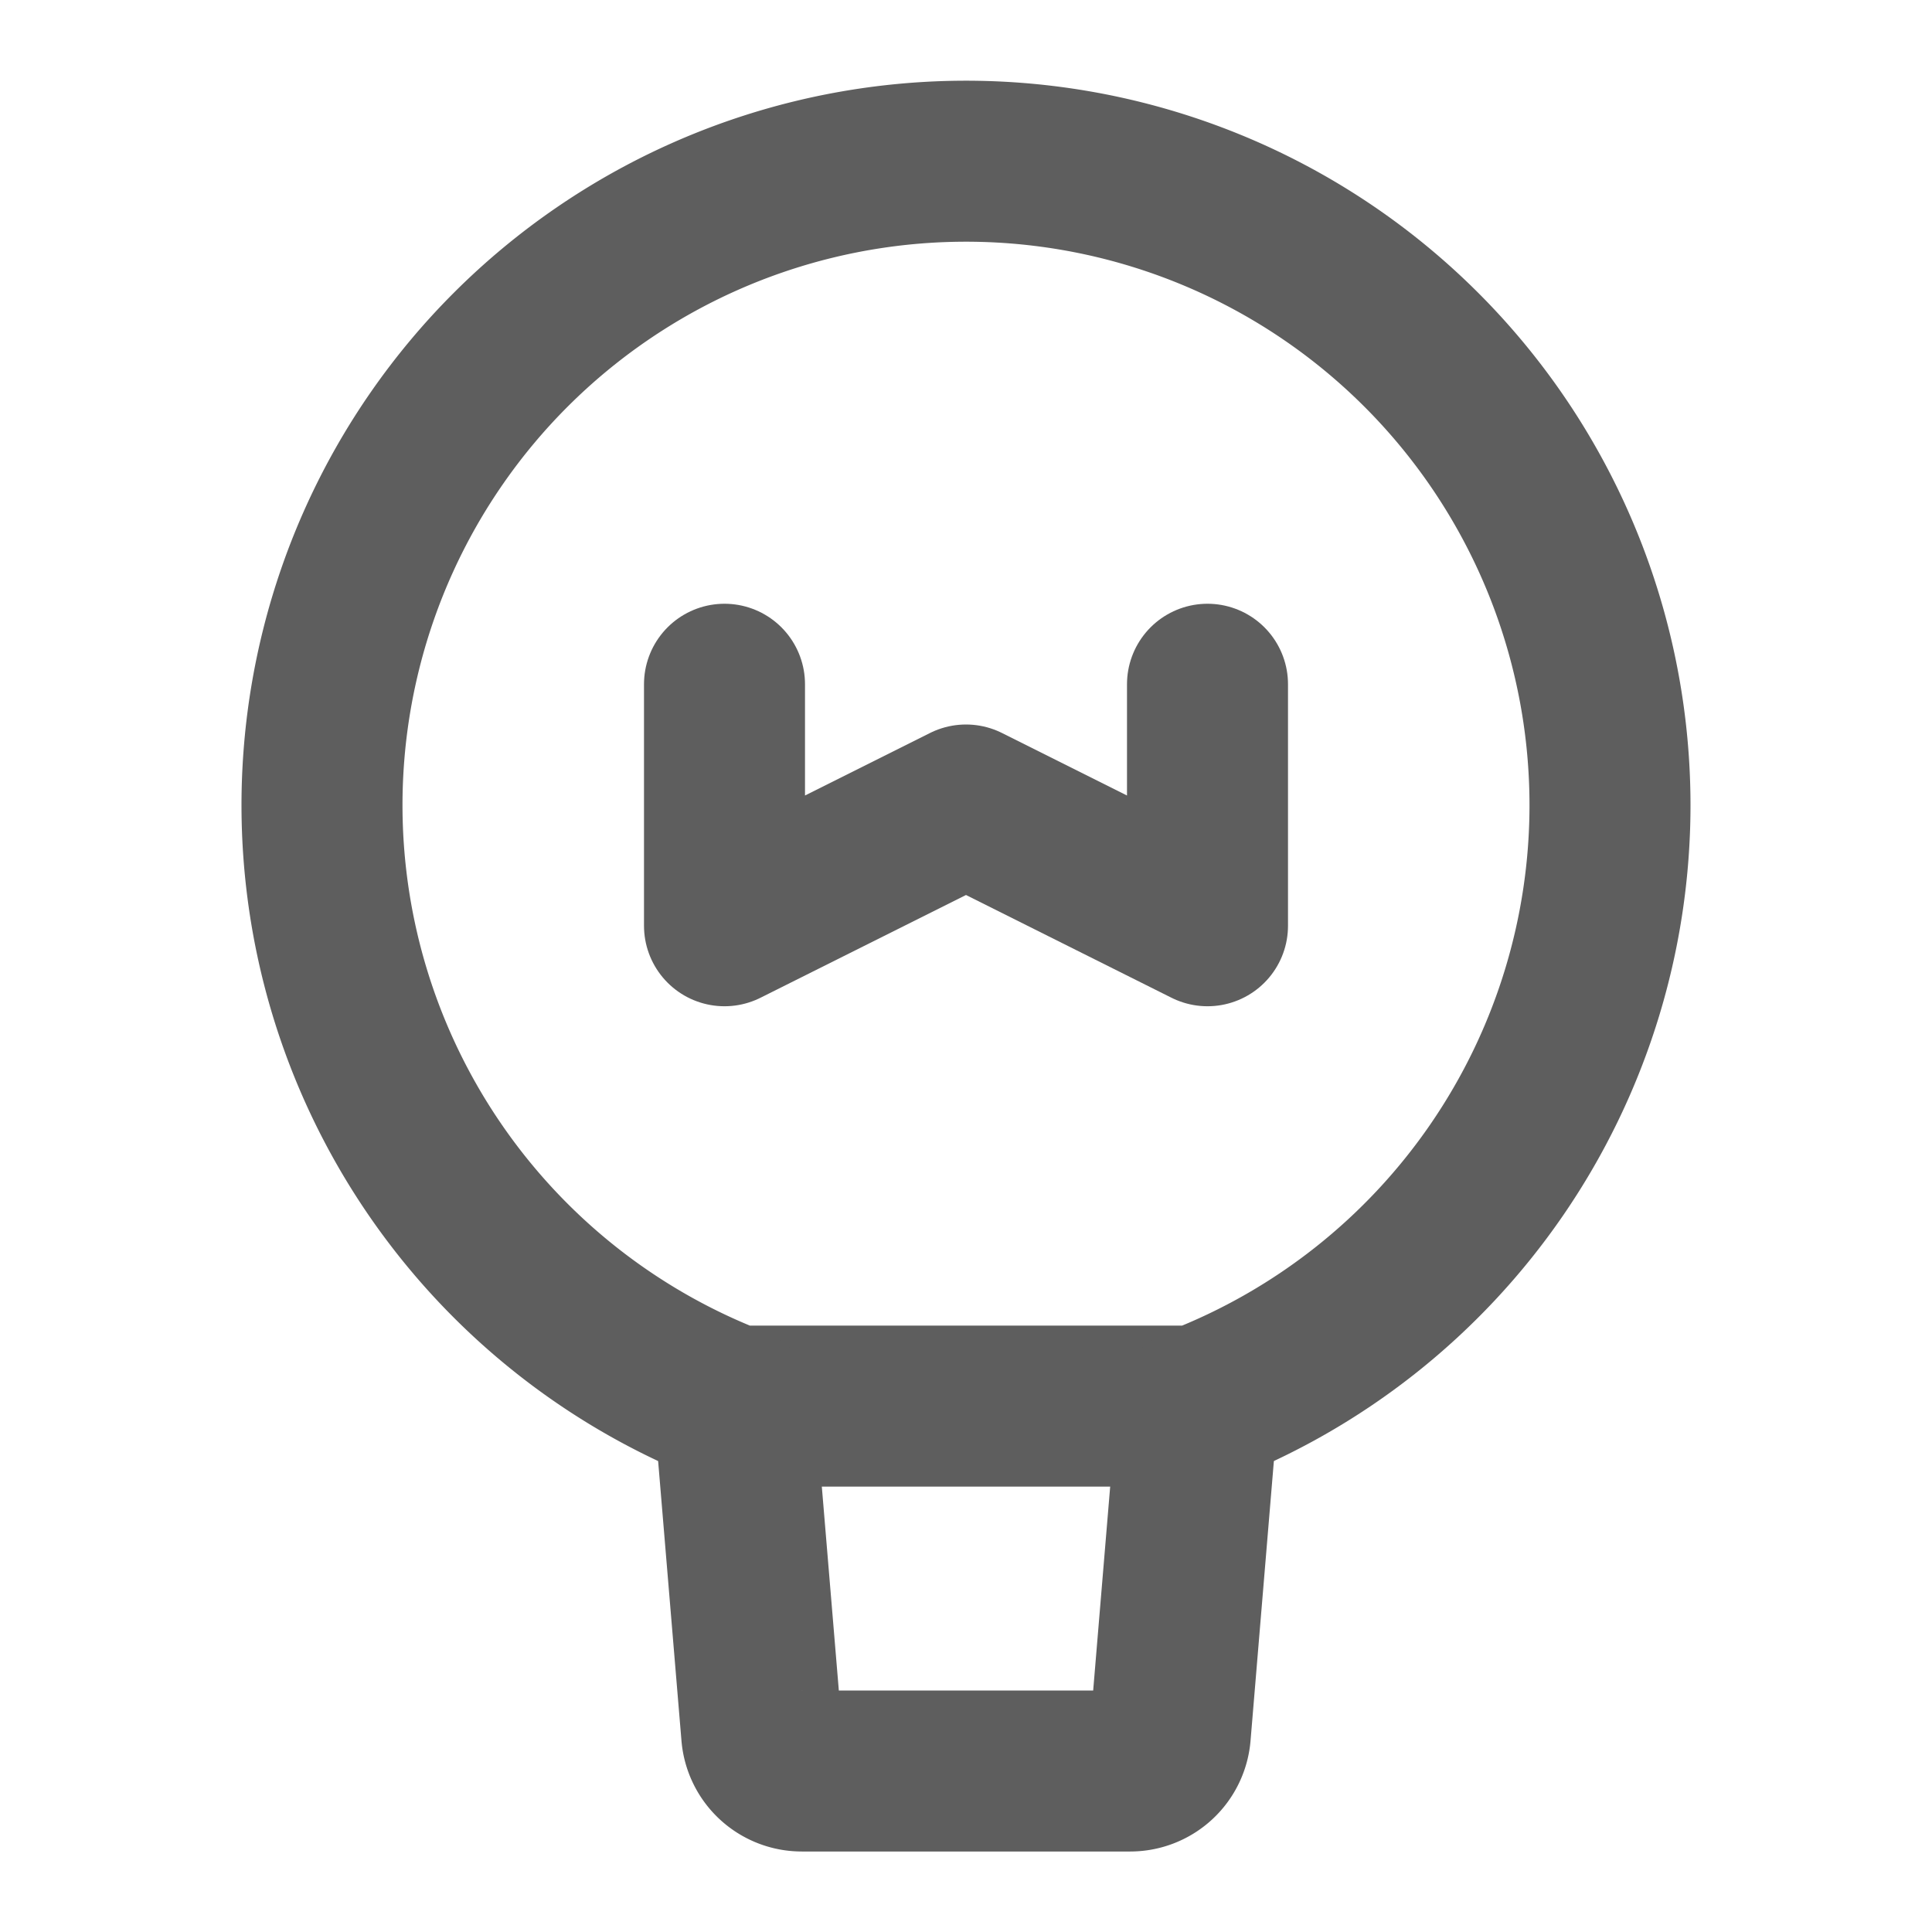 <svg width="80" height="80" fill="none" stroke="#5e5e5e" stroke-linecap="round" stroke-linejoin="round" stroke-width="2" viewBox="0 0 24 24" xmlns="http://www.w3.org/2000/svg">
  <path d="M20 10a8.003 8.003 0 0 1-5.122 7.467H9.122A8 8 0 1 1 20 10Z"></path>
  <path d="m14.878 17.467-.34 4.075a.5.5 0 0 1-.498.458H9.96a.5.5 0 0 1-.498-.459l-.34-4.074"></path>
  <path d="M9 8.5v3l3-1.5 3 1.5v-3"></path>
</svg>